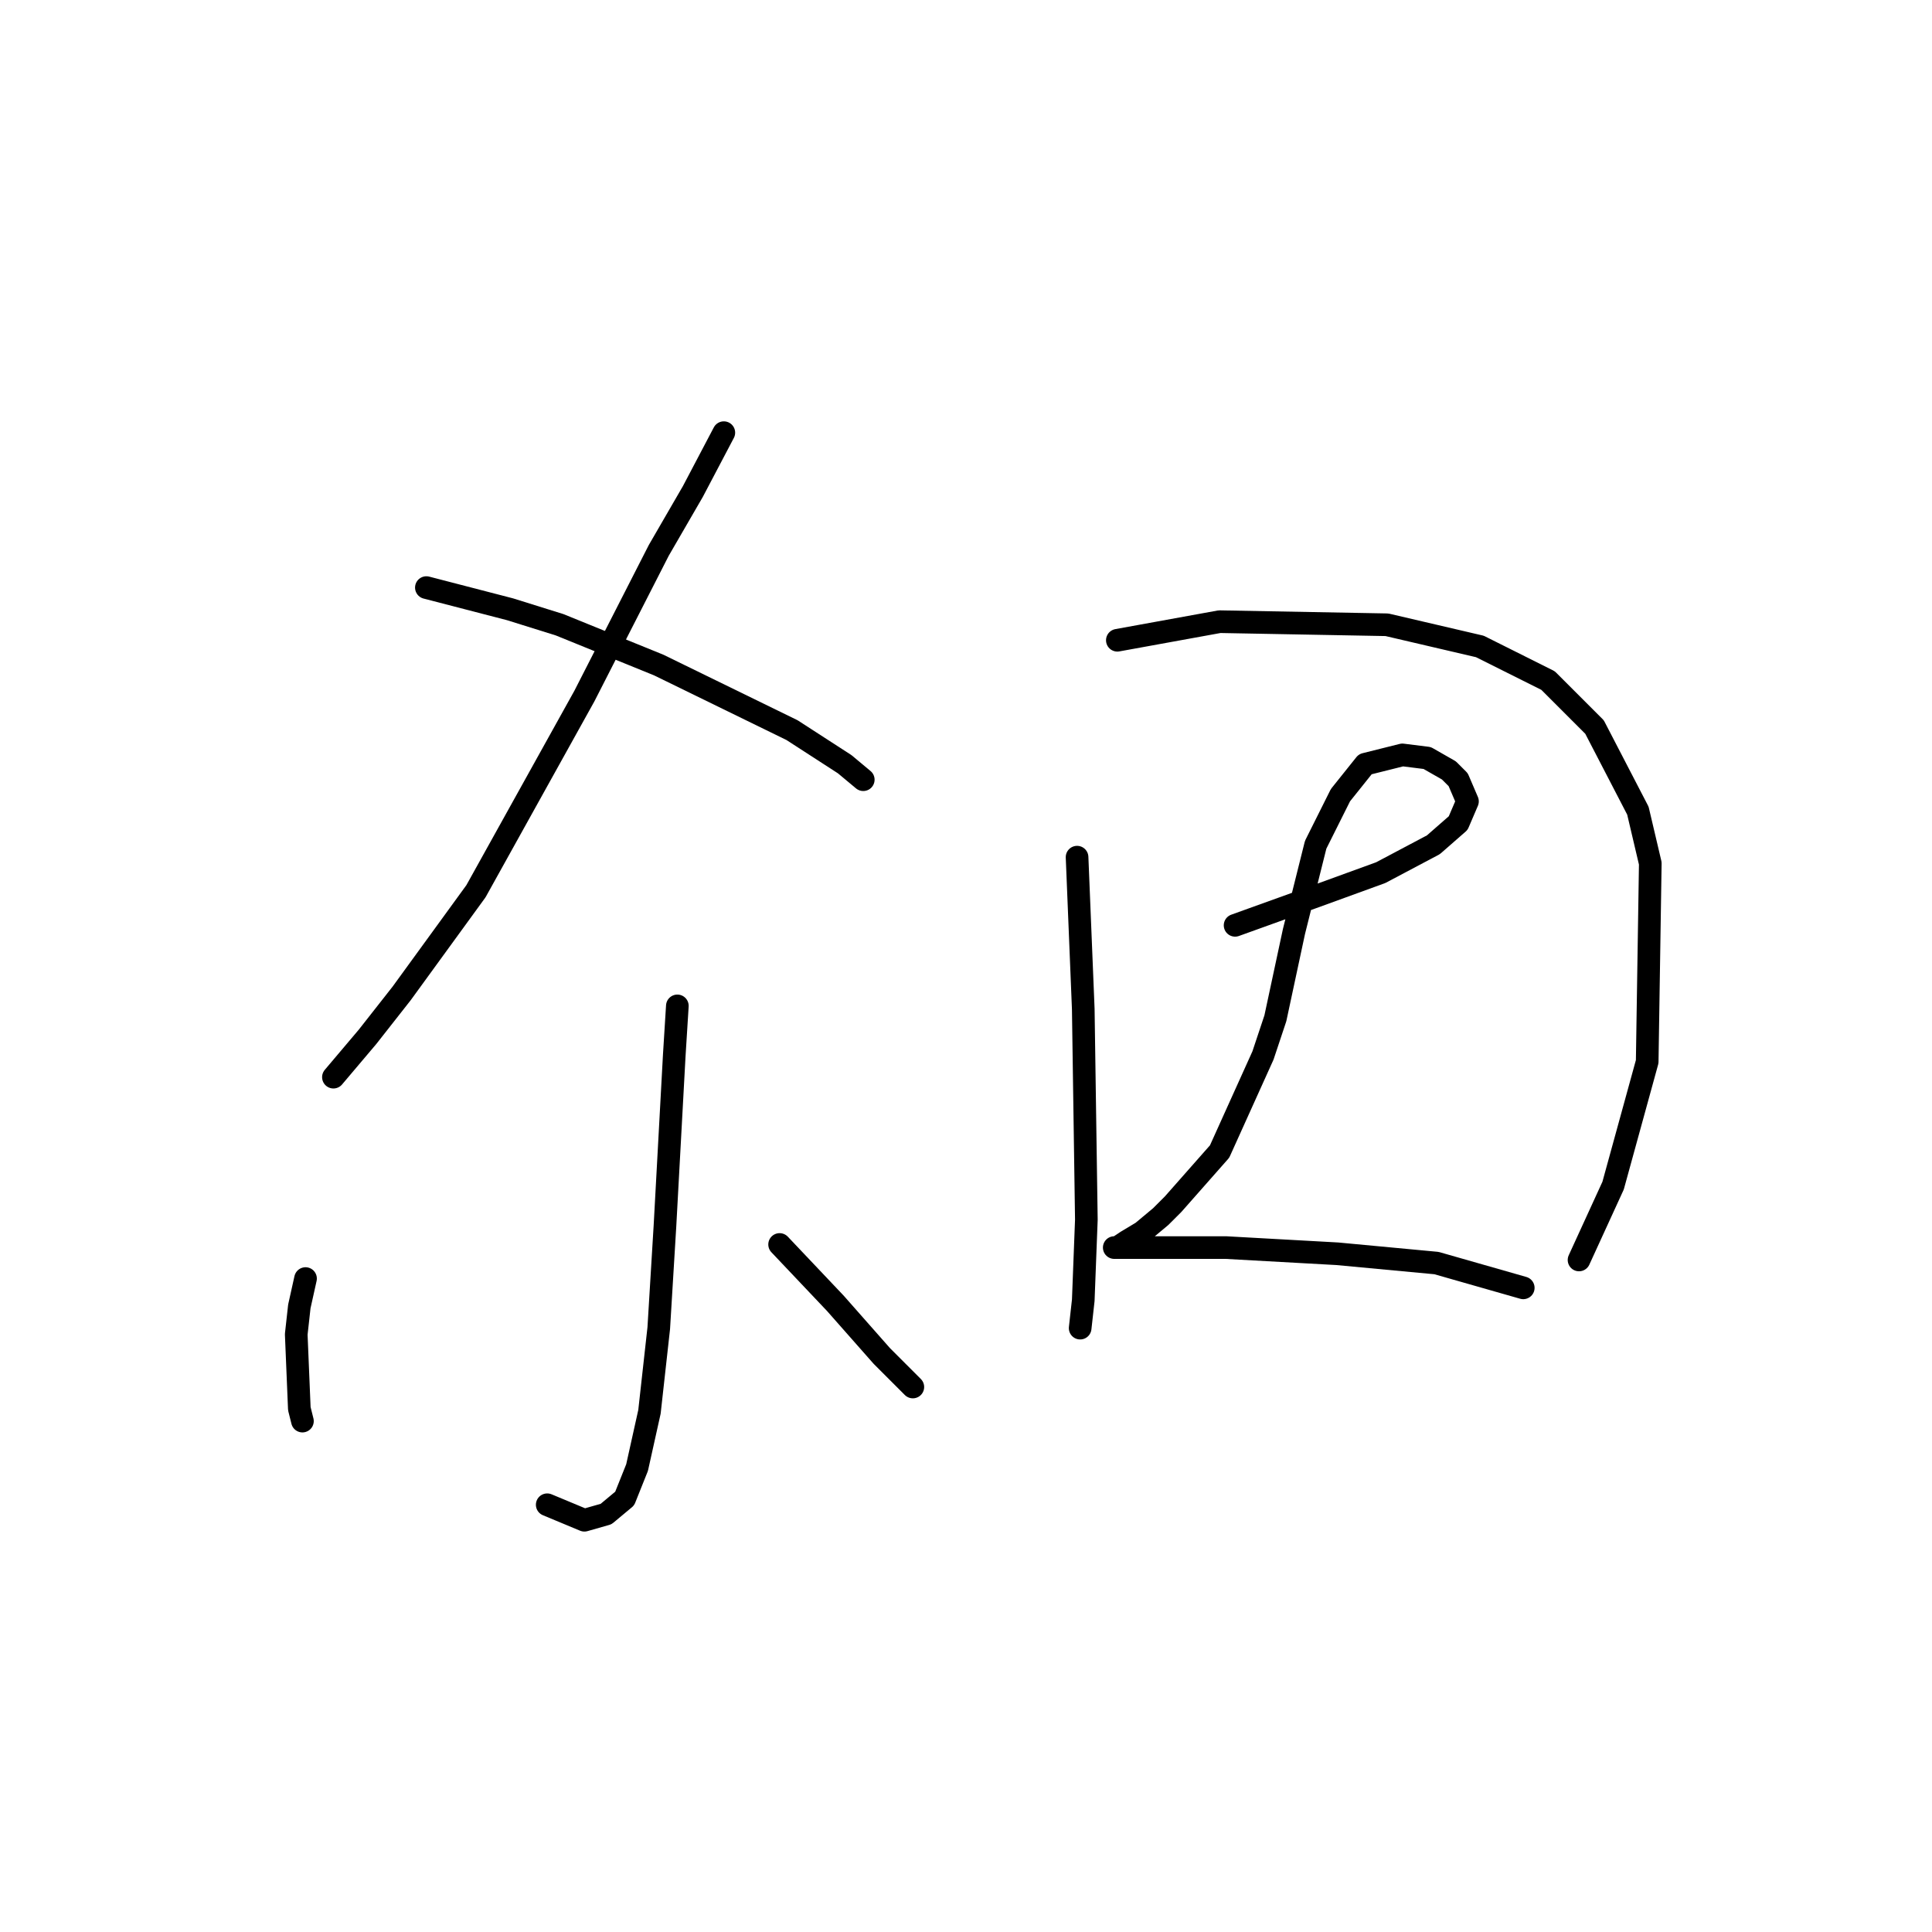 <?xml version="1.0" standalone="no"?>
    <svg width="256" height="256" xmlns="http://www.w3.org/2000/svg" version="1.1">
    <polyline stroke="black" stroke-width="3" stroke-linecap="round" fill="transparent" stroke-linejoin="round" points="95.911 57.33 91.806 65.131 87.289 72.932 77.436 92.228 63.066 118.094 53.212 131.643 48.696 137.391 44.18 142.729 44.18 142.729 " />
        <polyline stroke="black" stroke-width="3" stroke-linecap="round" fill="transparent" stroke-linejoin="round" points="56.497 77.858 67.582 80.732 74.151 82.785 87.289 88.123 104.944 96.745 111.924 101.261 114.387 103.314 114.387 103.314 " />
        <polyline stroke="black" stroke-width="3" stroke-linecap="round" fill="transparent" stroke-linejoin="round" points="89.753 133.285 89.342 139.855 88.111 162.436 87.289 175.985 86.058 187.07 84.415 194.461 82.773 198.566 80.31 200.619 77.436 201.44 72.509 199.387 72.509 199.387 " />
        <polyline stroke="black" stroke-width="3" stroke-linecap="round" fill="transparent" stroke-linejoin="round" points="40.484 169.416 39.663 173.111 39.253 176.806 39.663 186.66 40.074 188.302 40.074 188.302 " />
        <polyline stroke="black" stroke-width="3" stroke-linecap="round" fill="transparent" stroke-linejoin="round" points="103.302 164.899 110.692 172.7 116.851 179.68 120.956 183.786 120.956 183.786 " />
        <polyline stroke="black" stroke-width="3" stroke-linecap="round" fill="transparent" stroke-linejoin="round" points="142.717 113.578 143.538 133.696 143.948 161.615 143.538 172.29 143.127 175.985 143.127 175.985 " />
        <polyline stroke="black" stroke-width="3" stroke-linecap="round" fill="transparent" stroke-linejoin="round" points="148.054 84.838 161.603 82.375 183.774 82.785 196.091 85.659 205.123 90.176 211.282 96.334 217.03 107.42 218.672 114.399 218.262 140.676 213.745 157.099 209.229 166.952 209.229 166.952 " />
        <polyline stroke="black" stroke-width="3" stroke-linecap="round" fill="transparent" stroke-linejoin="round" points="163.656 122.611 173.92 118.916 182.953 115.631 189.932 111.936 193.217 109.062 194.448 106.188 193.217 103.314 191.985 102.082 189.111 100.44 185.826 100.029 180.9 101.261 177.615 105.367 174.331 111.936 171.456 123.432 168.993 134.928 167.351 139.855 161.603 152.582 155.444 159.562 153.802 161.204 151.339 163.257 149.286 164.489 148.054 165.31 147.643 165.31 151.339 165.31 162.424 165.31 177.204 166.131 190.343 167.363 201.839 170.647 201.839 170.647 " />
        </svg>